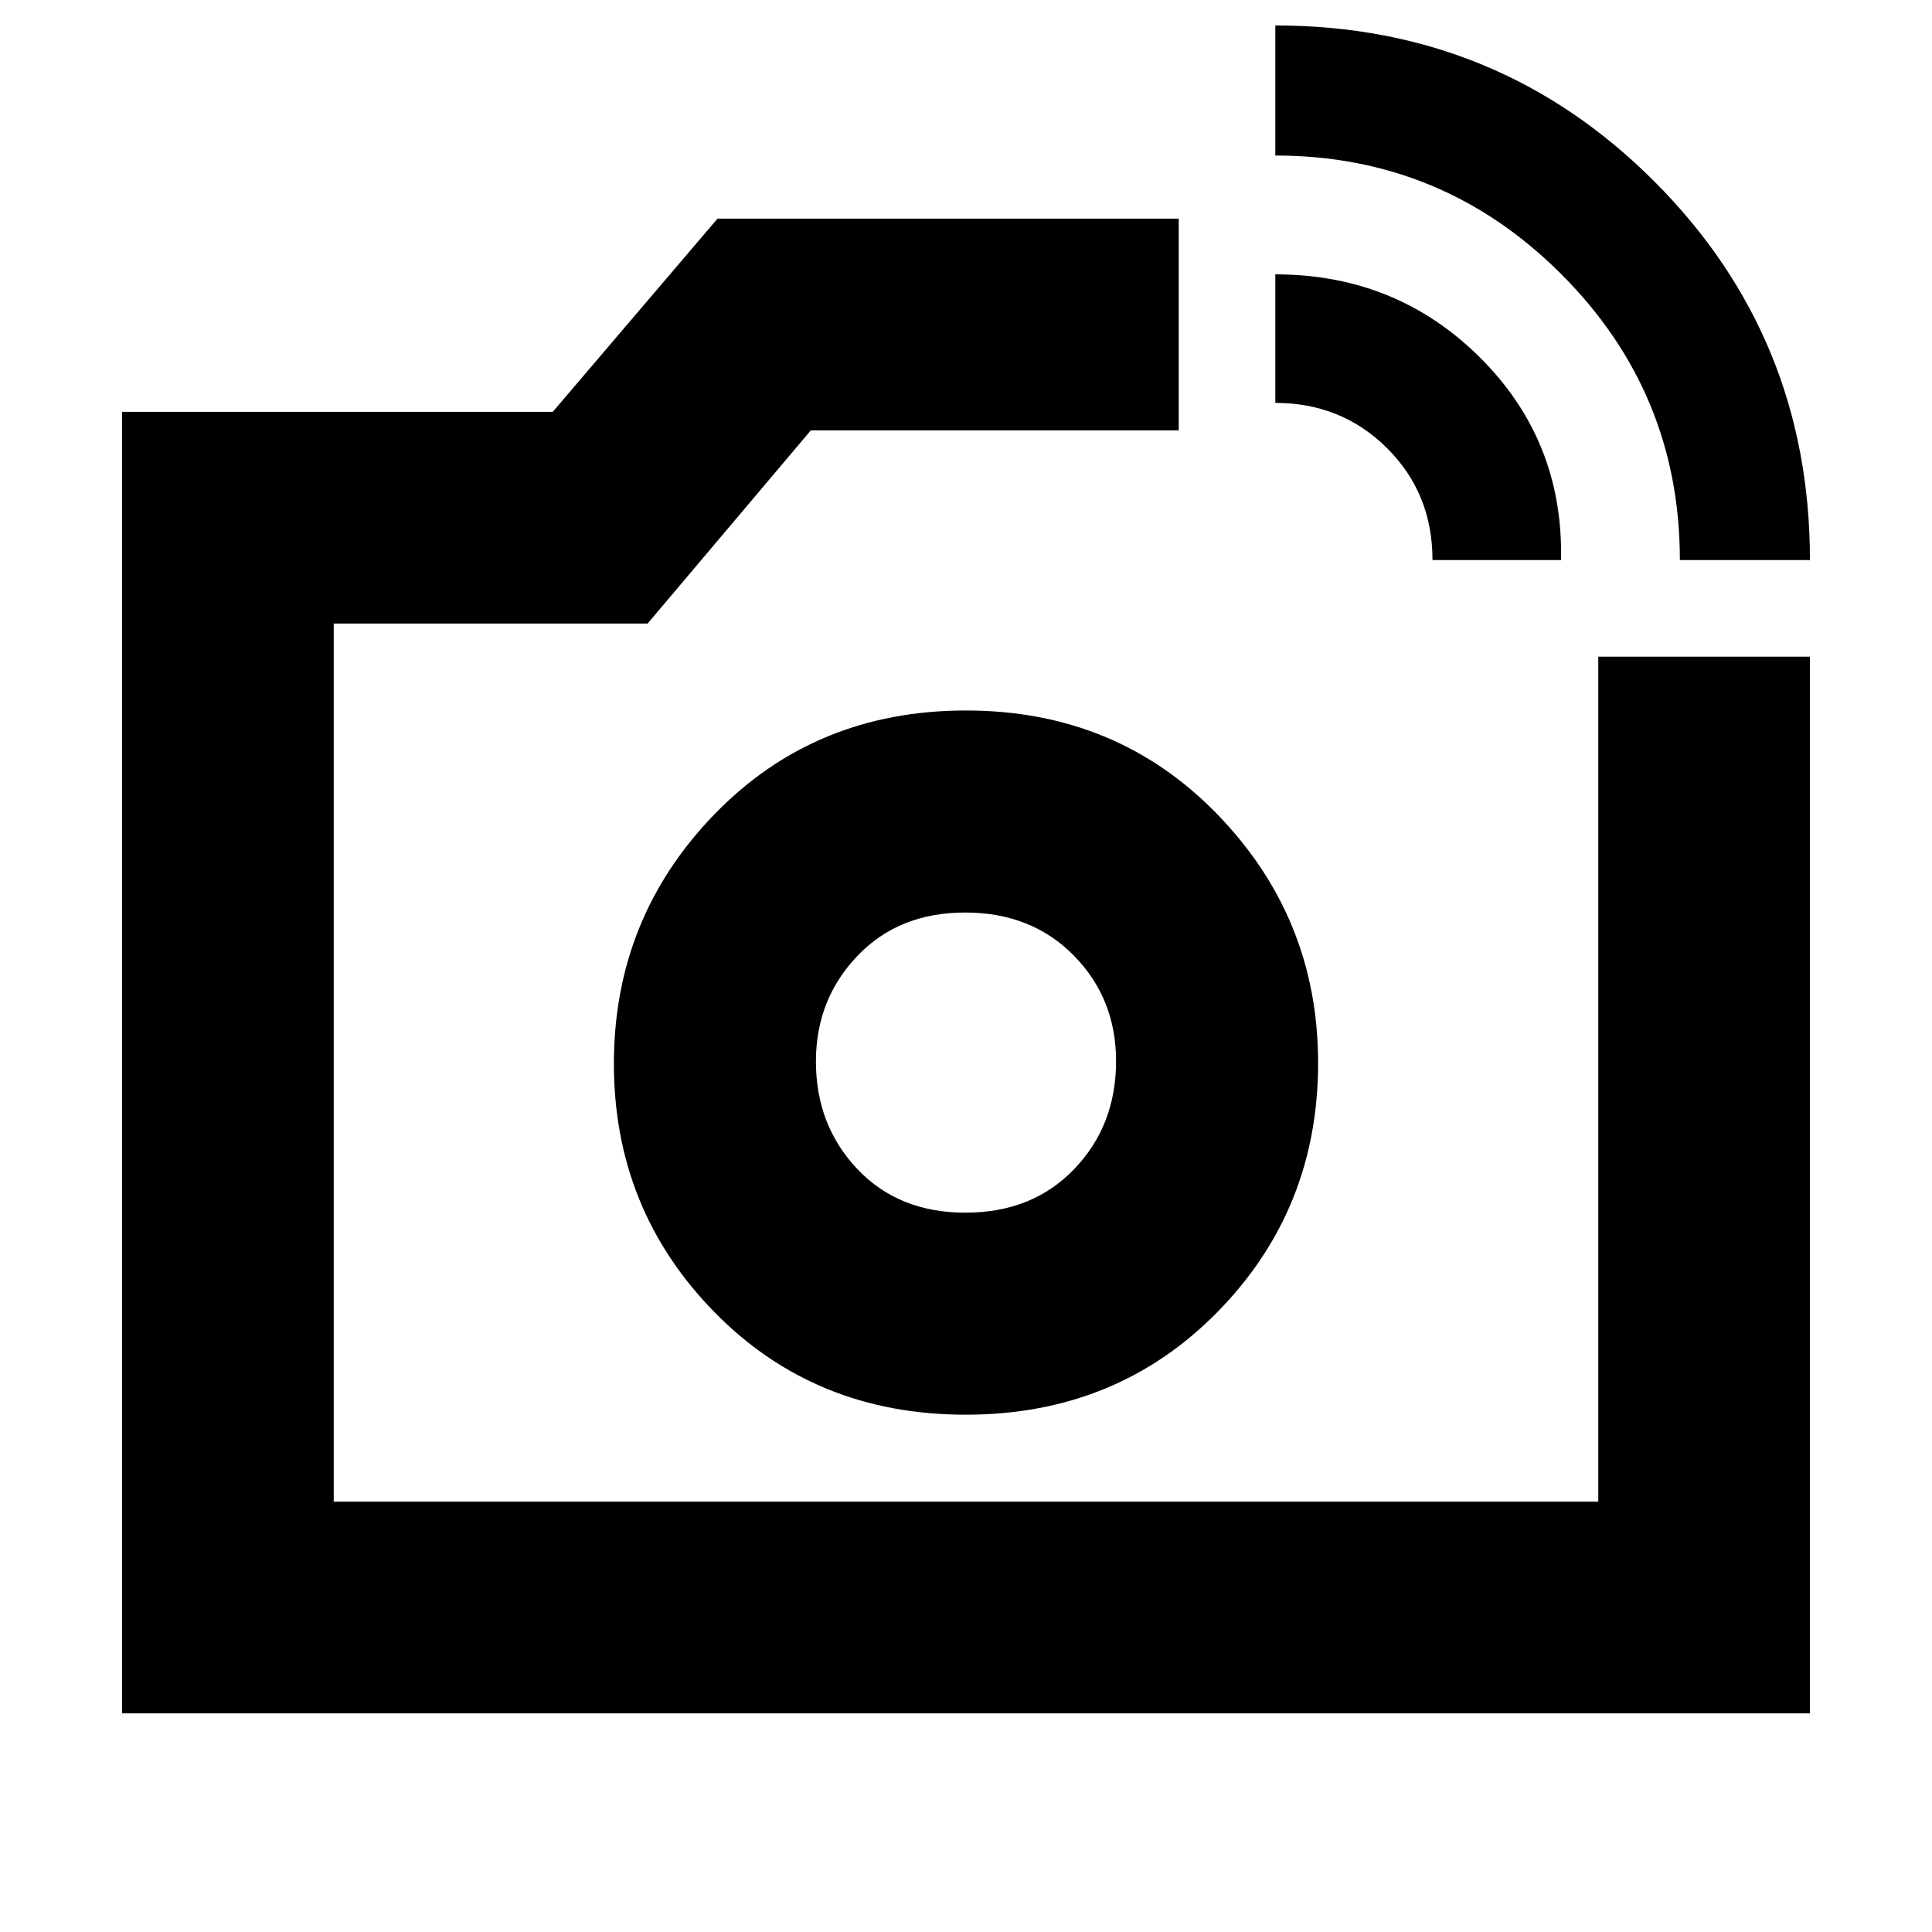 <svg xmlns="http://www.w3.org/2000/svg" height="20" viewBox="0 -960 960 960" width="20"><path d="M480-433Zm354.72-248.7q0-83.15-58.94-142.08-58.93-58.94-142.08-58.94v-64.63q110.82 0 188.24 77.41 77.41 77.42 77.41 188.24h-64.63Zm-122.92 0q0-33.19-22.61-55.65-22.61-22.45-55.49-22.45v-63.87q60.13 0 101.67 41.29t40.3 100.68H711.8ZM60.65-108.65v-646.7h214l81.87-96H585.7v105.18H402.91l-81.11 96H165.83v436.34h628.34V-633.7h105.18v525.05H60.65Zm419.18-148.39q74.92 0 125.02-50.94 50.11-50.93 50.11-123.85 0-71.92-50.05-123.52-50.04-51.61-124.97-51.61-74.92 0-124.91 51.55-49.99 51.54-49.99 123.97 0 72.42 49.94 123.41 49.93 50.99 124.85 50.99Zm-.1-100.39q-33.25 0-53.77-21.73-20.53-21.72-20.53-53.41 0-30.85 20.6-52.42 20.59-21.58 53.54-21.58t53.97 21.35q21.03 21.35 21.03 52.49 0 31.99-20.8 53.64-20.8 21.66-54.04 21.66Z"/></svg>